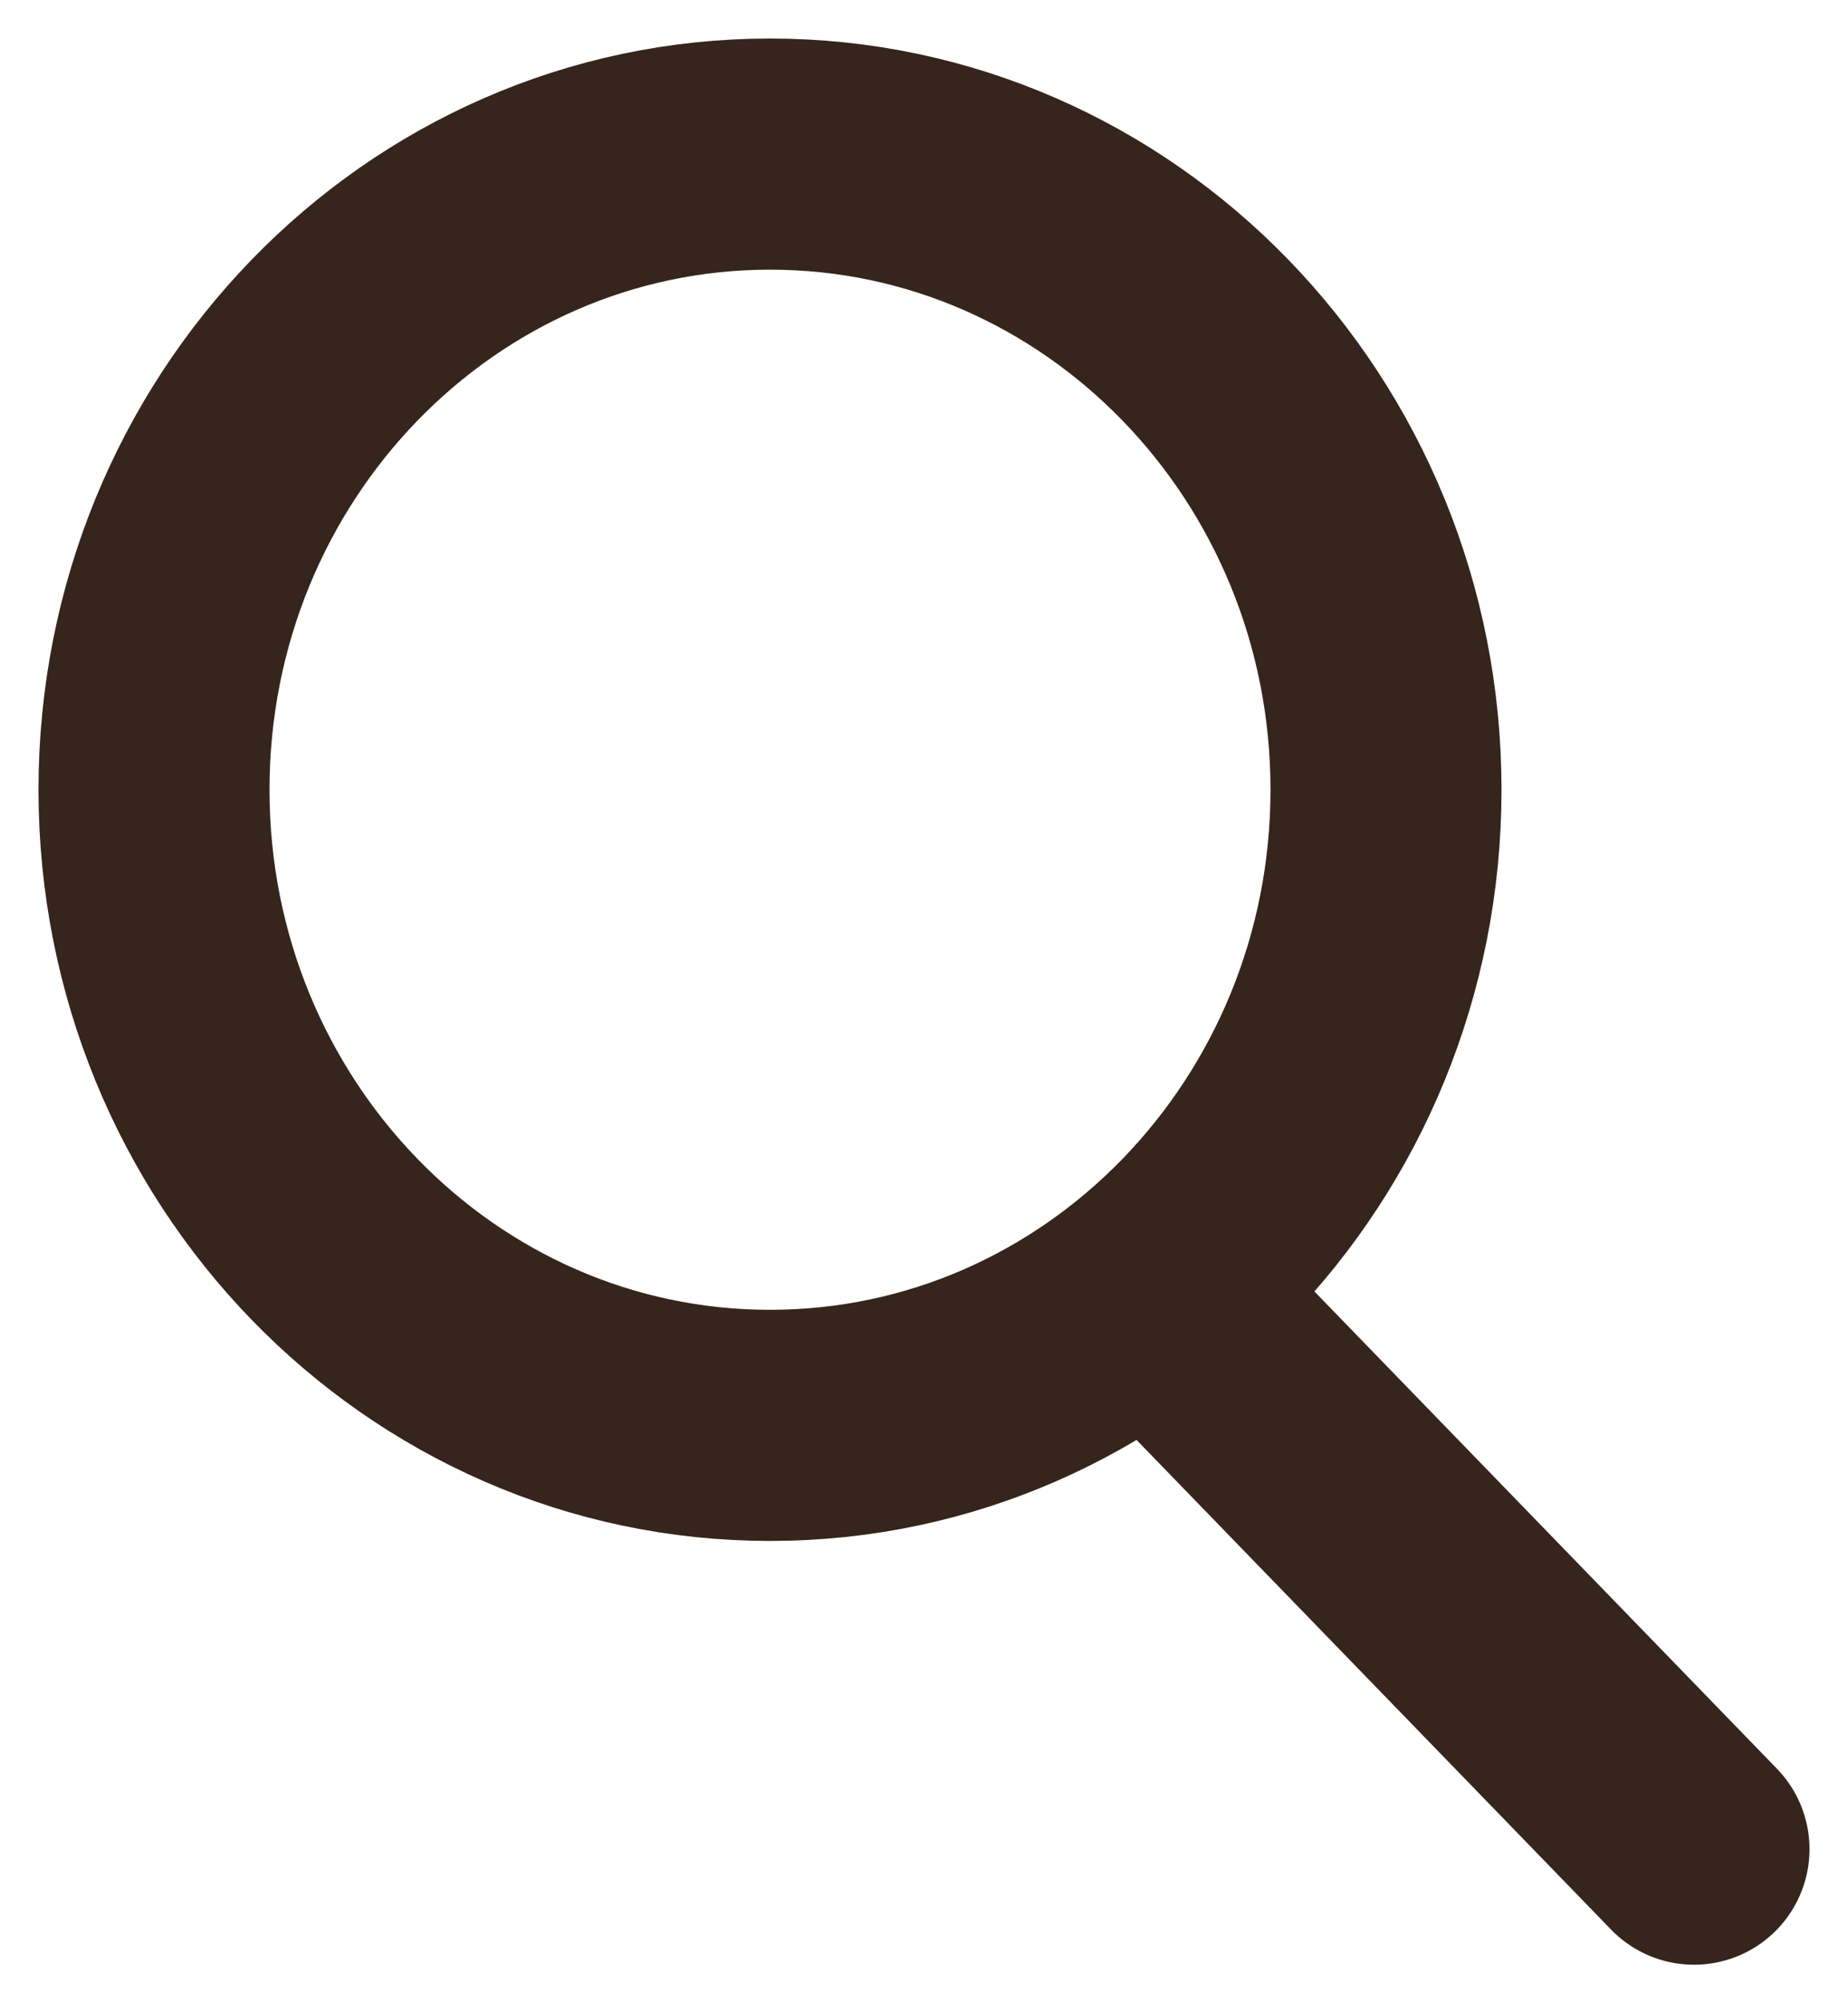 <svg width="24" height="26" viewBox="0 0 24 26" fill="none" xmlns="http://www.w3.org/2000/svg">
<path d="M10 18.5C14.418 18.5 18 14.806 18 10.25C18 5.694 14.418 2 10 2C5.582 2 2 5.694 2 10.25C2 14.806 5.582 18.5 10 18.5Z" stroke="#35251C" stroke-width="3" stroke-linecap="round" stroke-linejoin="round"/>
<path d="M22 24L15.333 17.125" stroke="#35251C" stroke-width="3" stroke-linecap="round" stroke-linejoin="round"/>
</svg>
